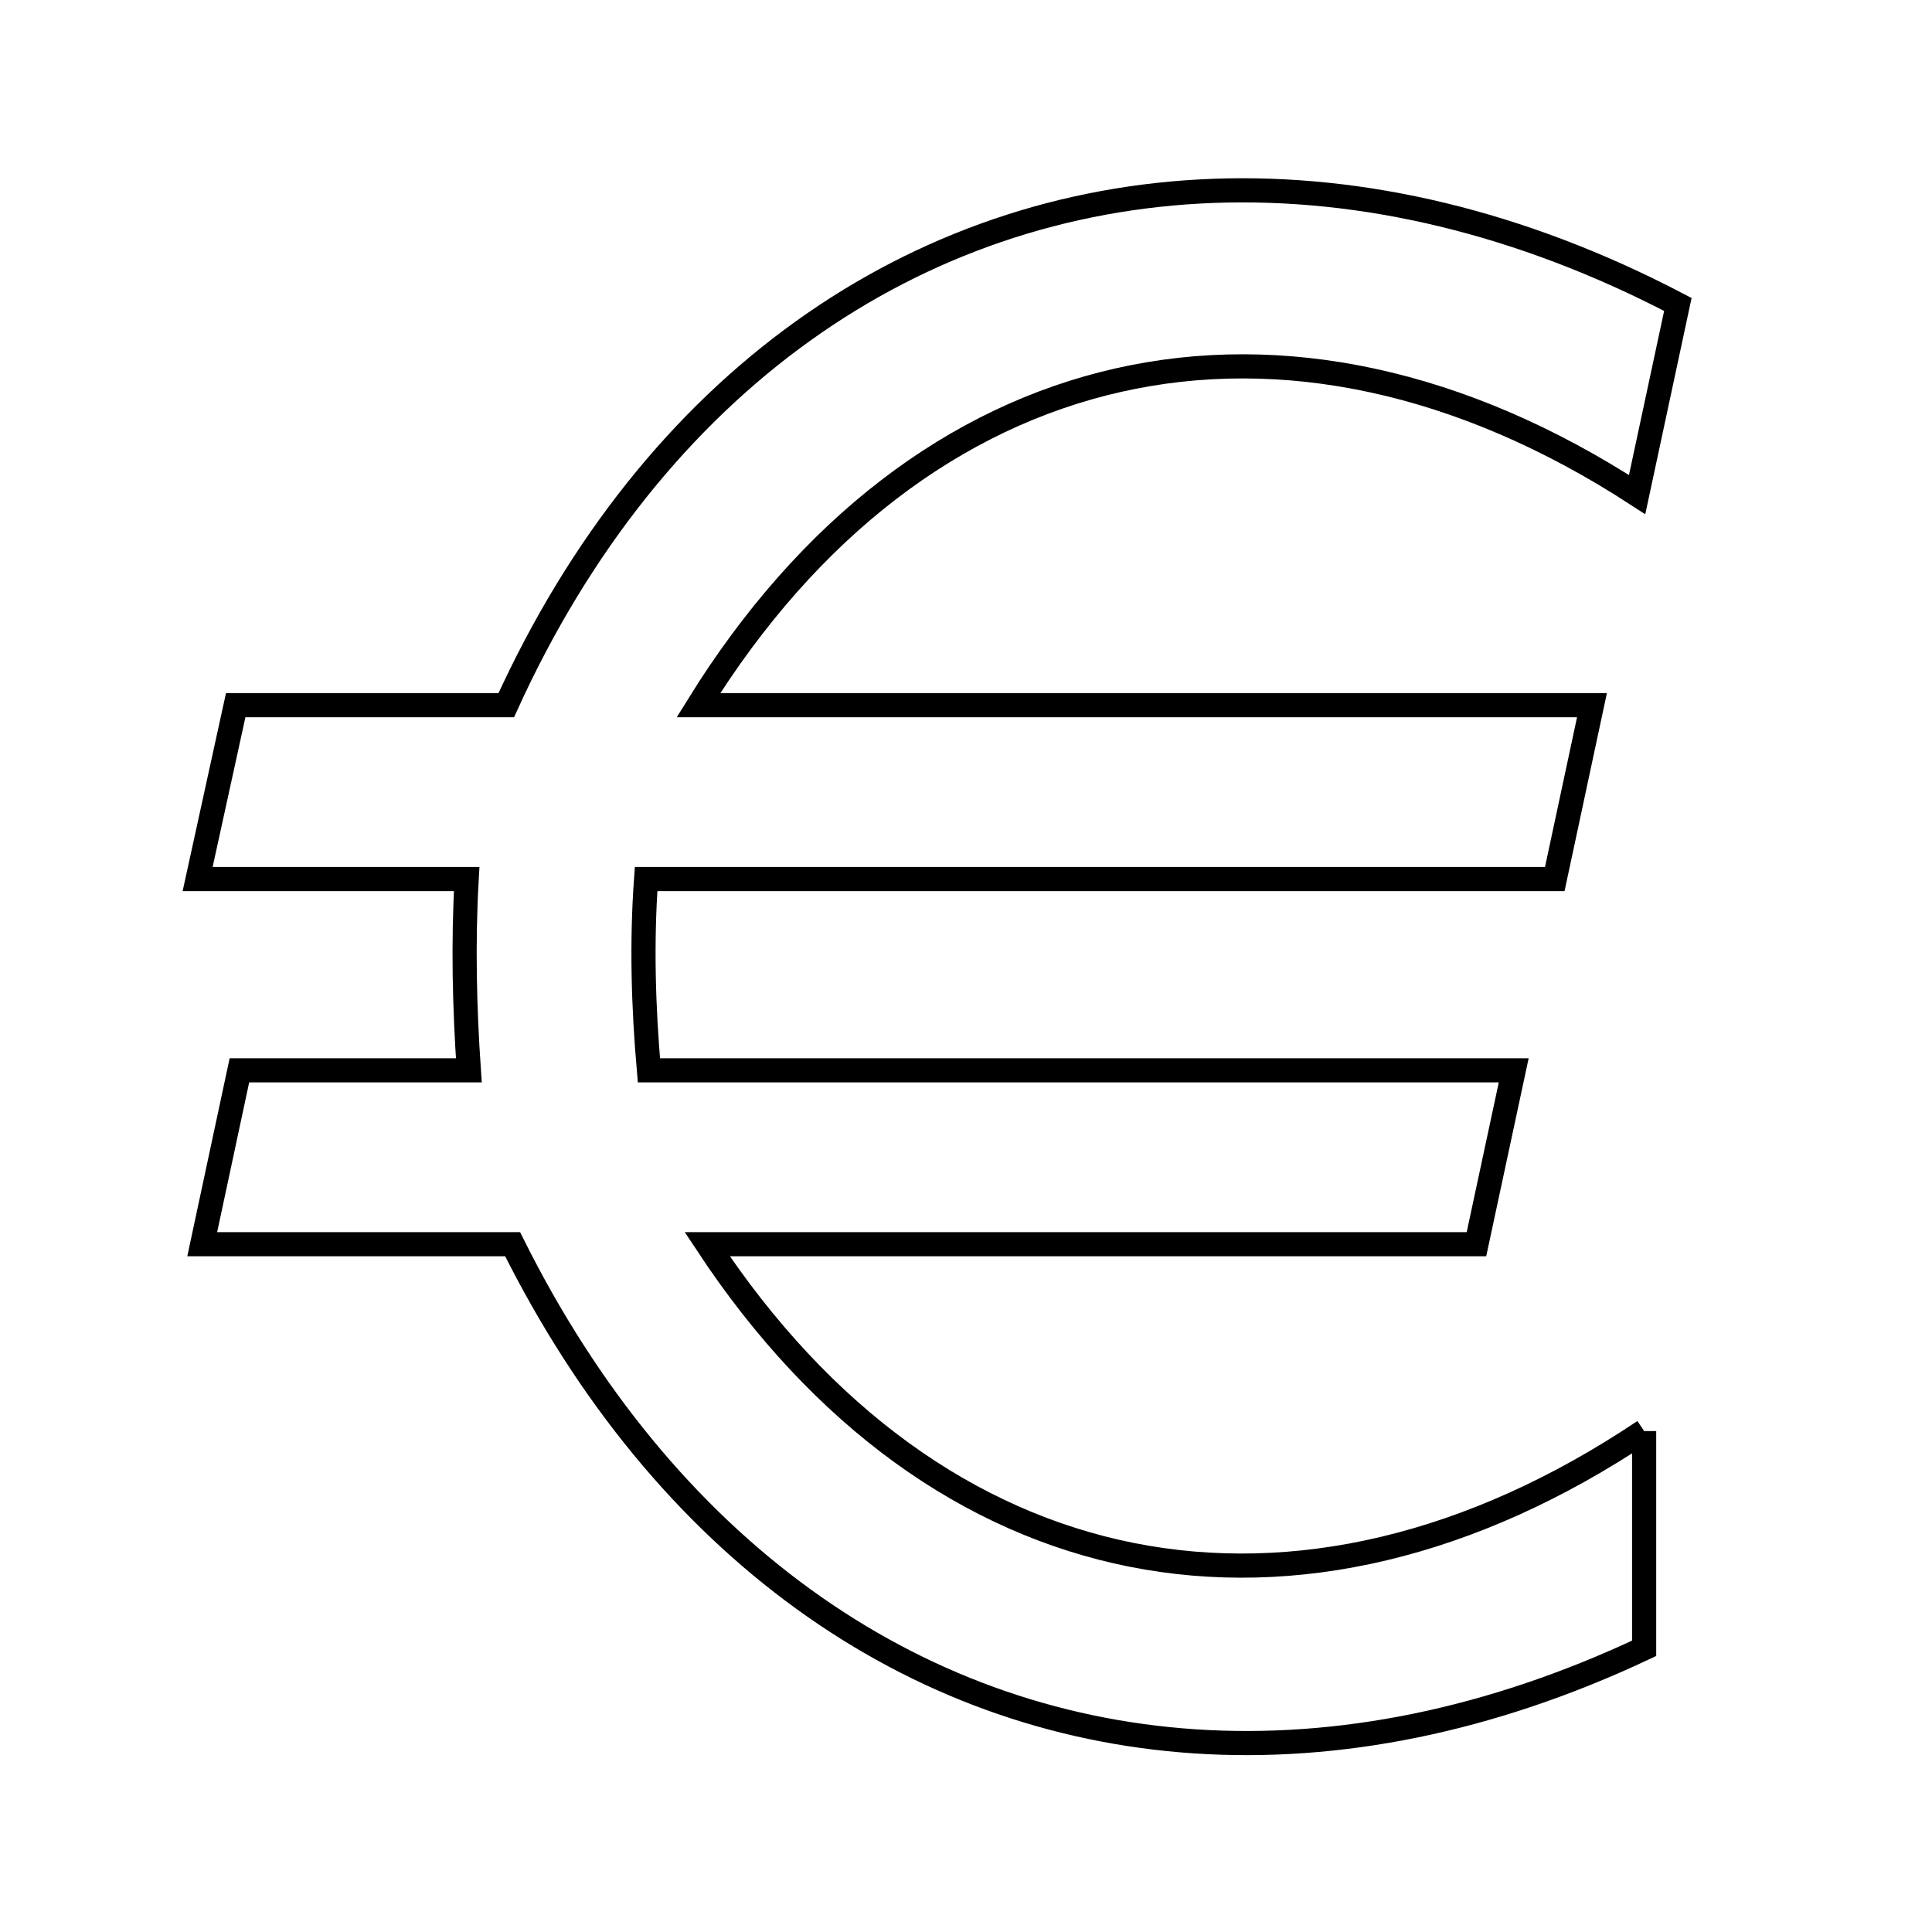 <svg xmlns="http://www.w3.org/2000/svg" viewBox="0.0 0.0 24.0 24.0" height="200px" width="200px"><path fill="none" stroke="black" stroke-width=".3" stroke-opacity="1.0"  filling="0" d="M20.424 17.777 L20.424 20.476 C18.506 21.379 16.617 21.749 14.847 21.632 C13.077 21.515 11.426 20.911 9.983 19.866 C8.539 18.821 7.305 17.336 6.368 15.456 L2.512 15.456 L2.974 13.296 L5.824 13.296 C5.77 12.506 5.752 11.711 5.797 10.92 L2.455 10.92 L2.928 8.76 L6.289 8.76 C7.201 6.754 8.47 5.191 9.975 4.112 C11.479 3.034 13.219 2.44 15.071 2.371 C16.923 2.302 18.888 2.759 20.843 3.782 L20.337 6.144 C18.145 4.719 15.917 4.265 13.893 4.722 C11.869 5.179 10.049 6.545 8.676 8.76 L14.226 8.76 L19.776 8.76 L19.314 10.92 L13.67 10.92 L8.026 10.92 C7.969 11.71 7.992 12.507 8.061 13.296 L13.433 13.296 L18.804 13.296 L18.341 15.456 L13.563 15.456 L8.785 15.456 C10.208 17.613 12.043 18.914 14.059 19.315 C16.076 19.716 18.274 19.218 20.424 17.777 L20.424 17.777"></path></svg>